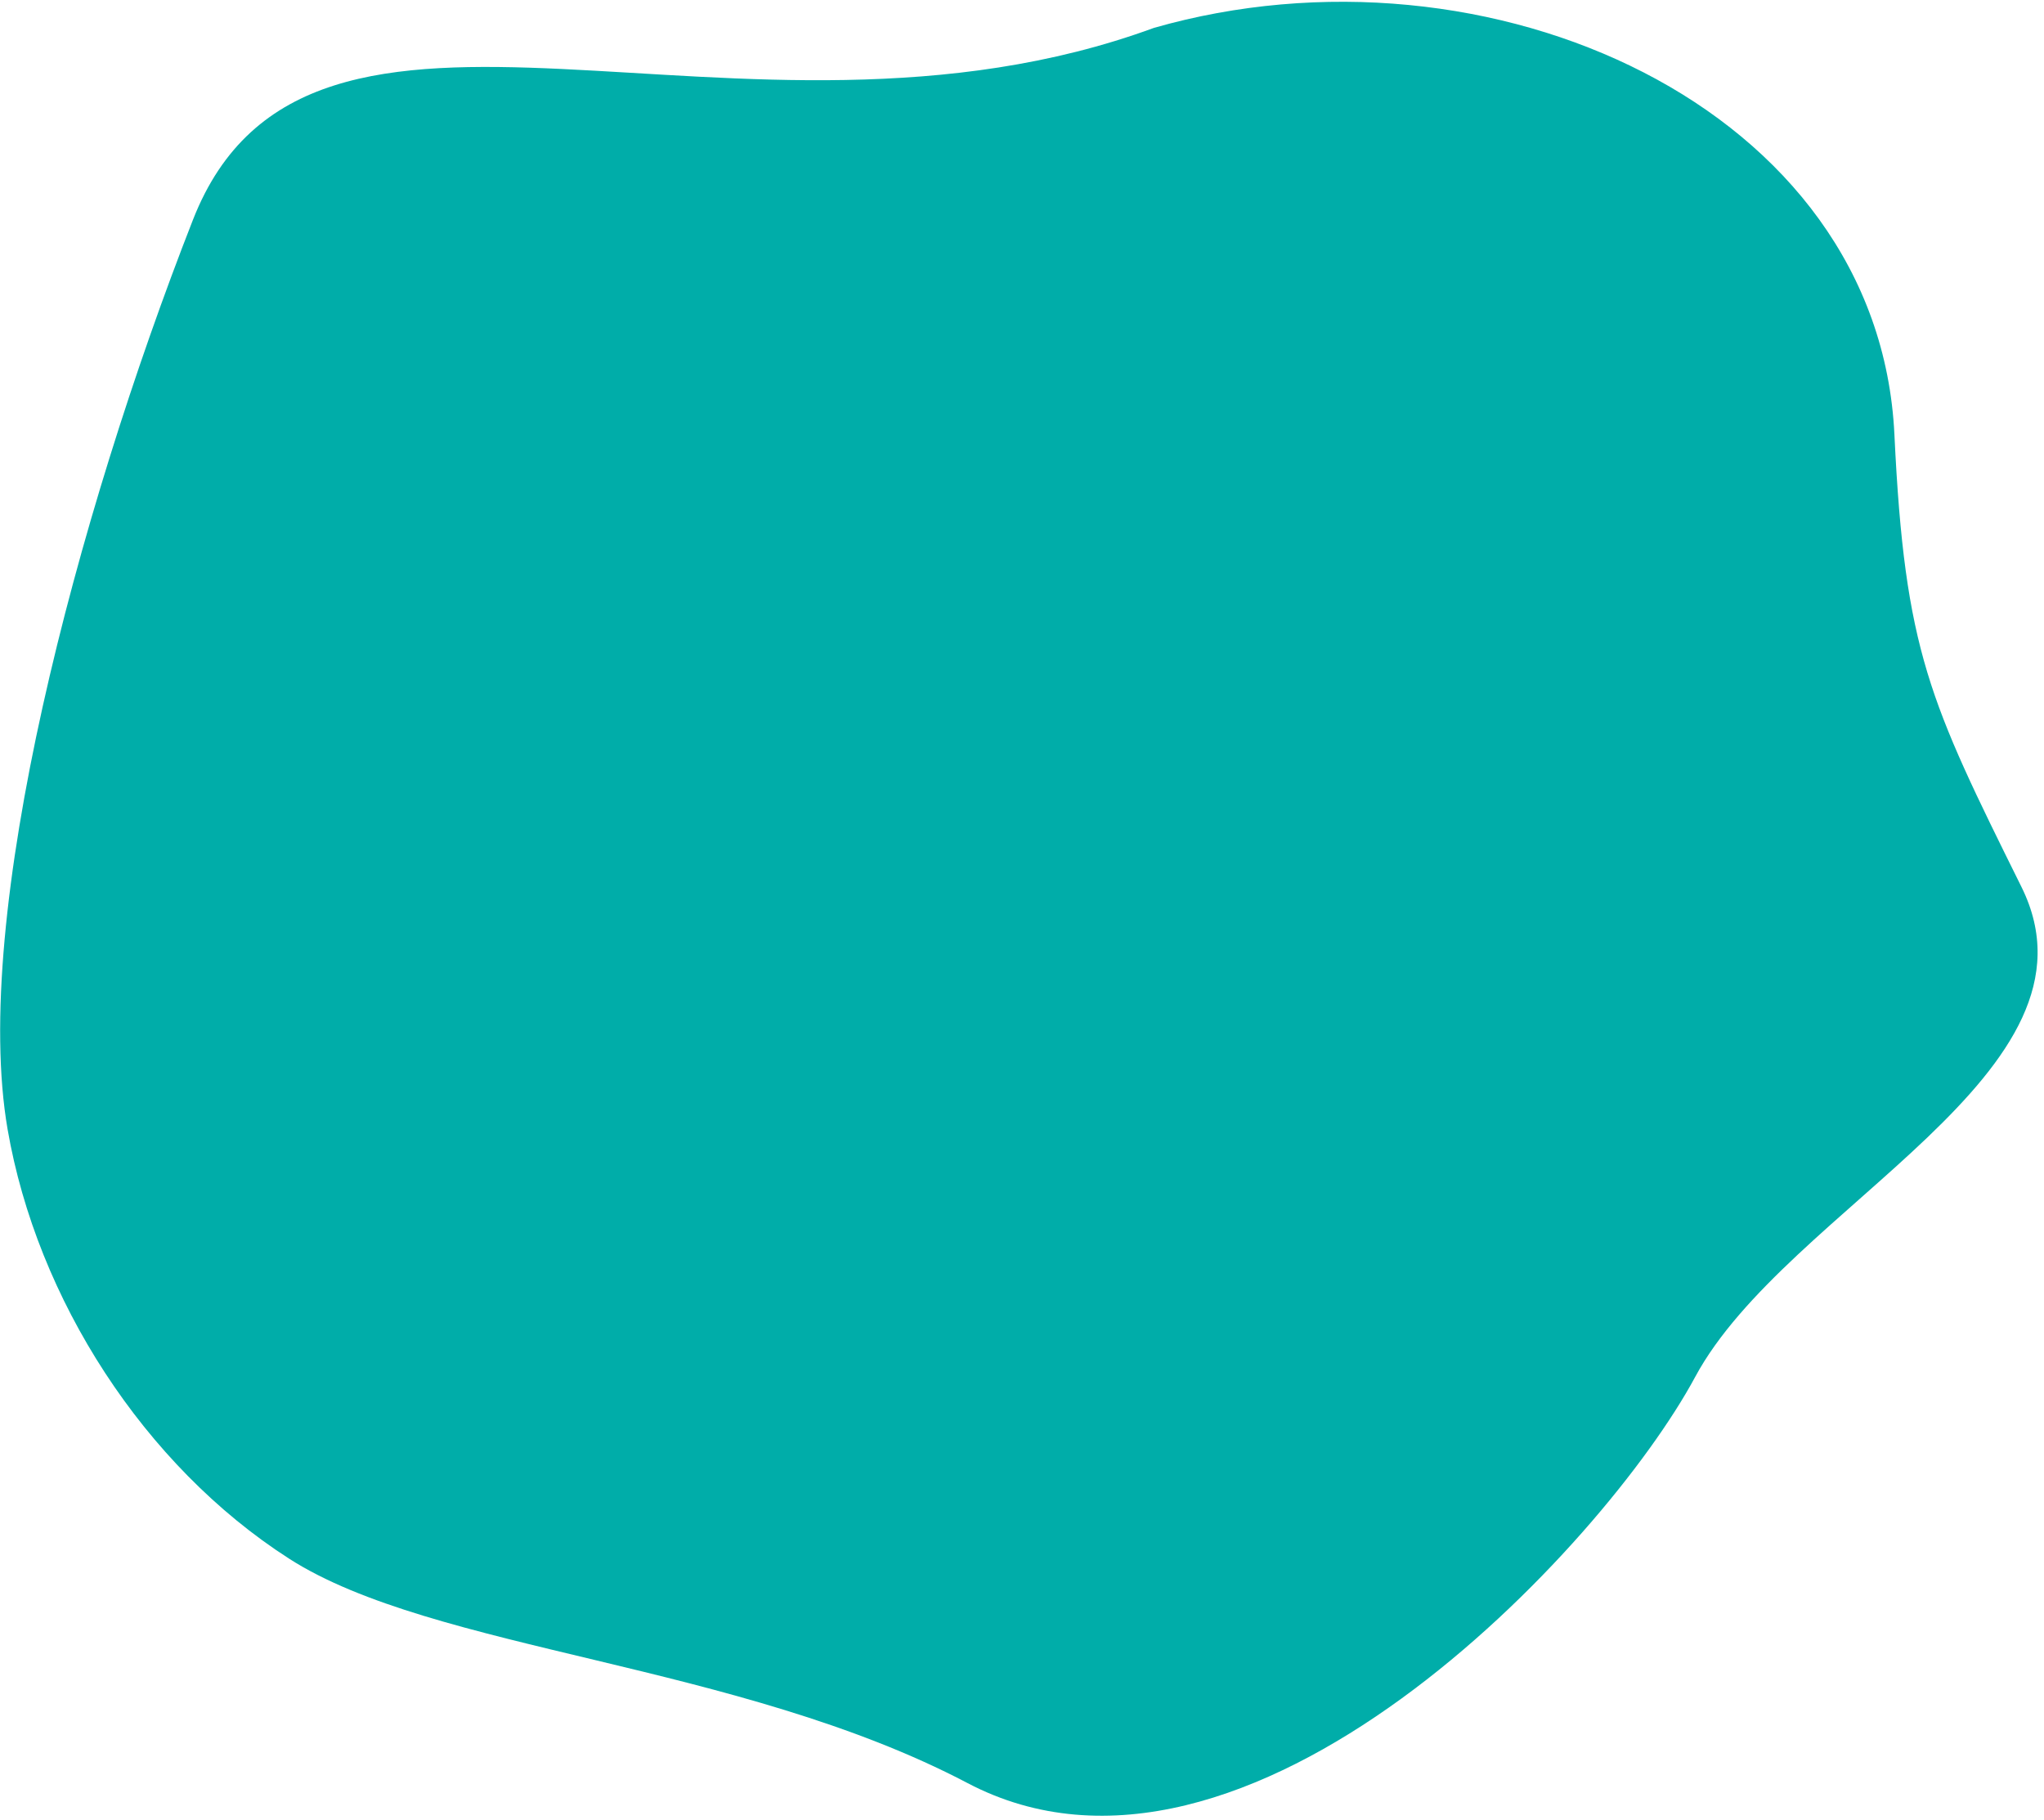 <svg width="228" height="203" viewBox="0 0 228 203" fill="none" xmlns="http://www.w3.org/2000/svg">
<path d="M189.091 153.587C178.883 172.547 138.973 215.211 107.923 198.892C82.281 185.416 48.356 184.212 32.221 173.843C16.085 163.473 4.128 144.931 0.849 125.979C-3.257 102.244 8.495 57.765 21.521 24.522C34.547 -8.72 82.588 20.034 128.717 3.11C165.996 -7.563 209.57 11.912 211.315 48.479C212.468 72.66 215.234 78.241 225.486 98.932C235.738 119.622 199.299 134.626 189.091 153.587Z" fill="#00ADA9"/>
</svg>
